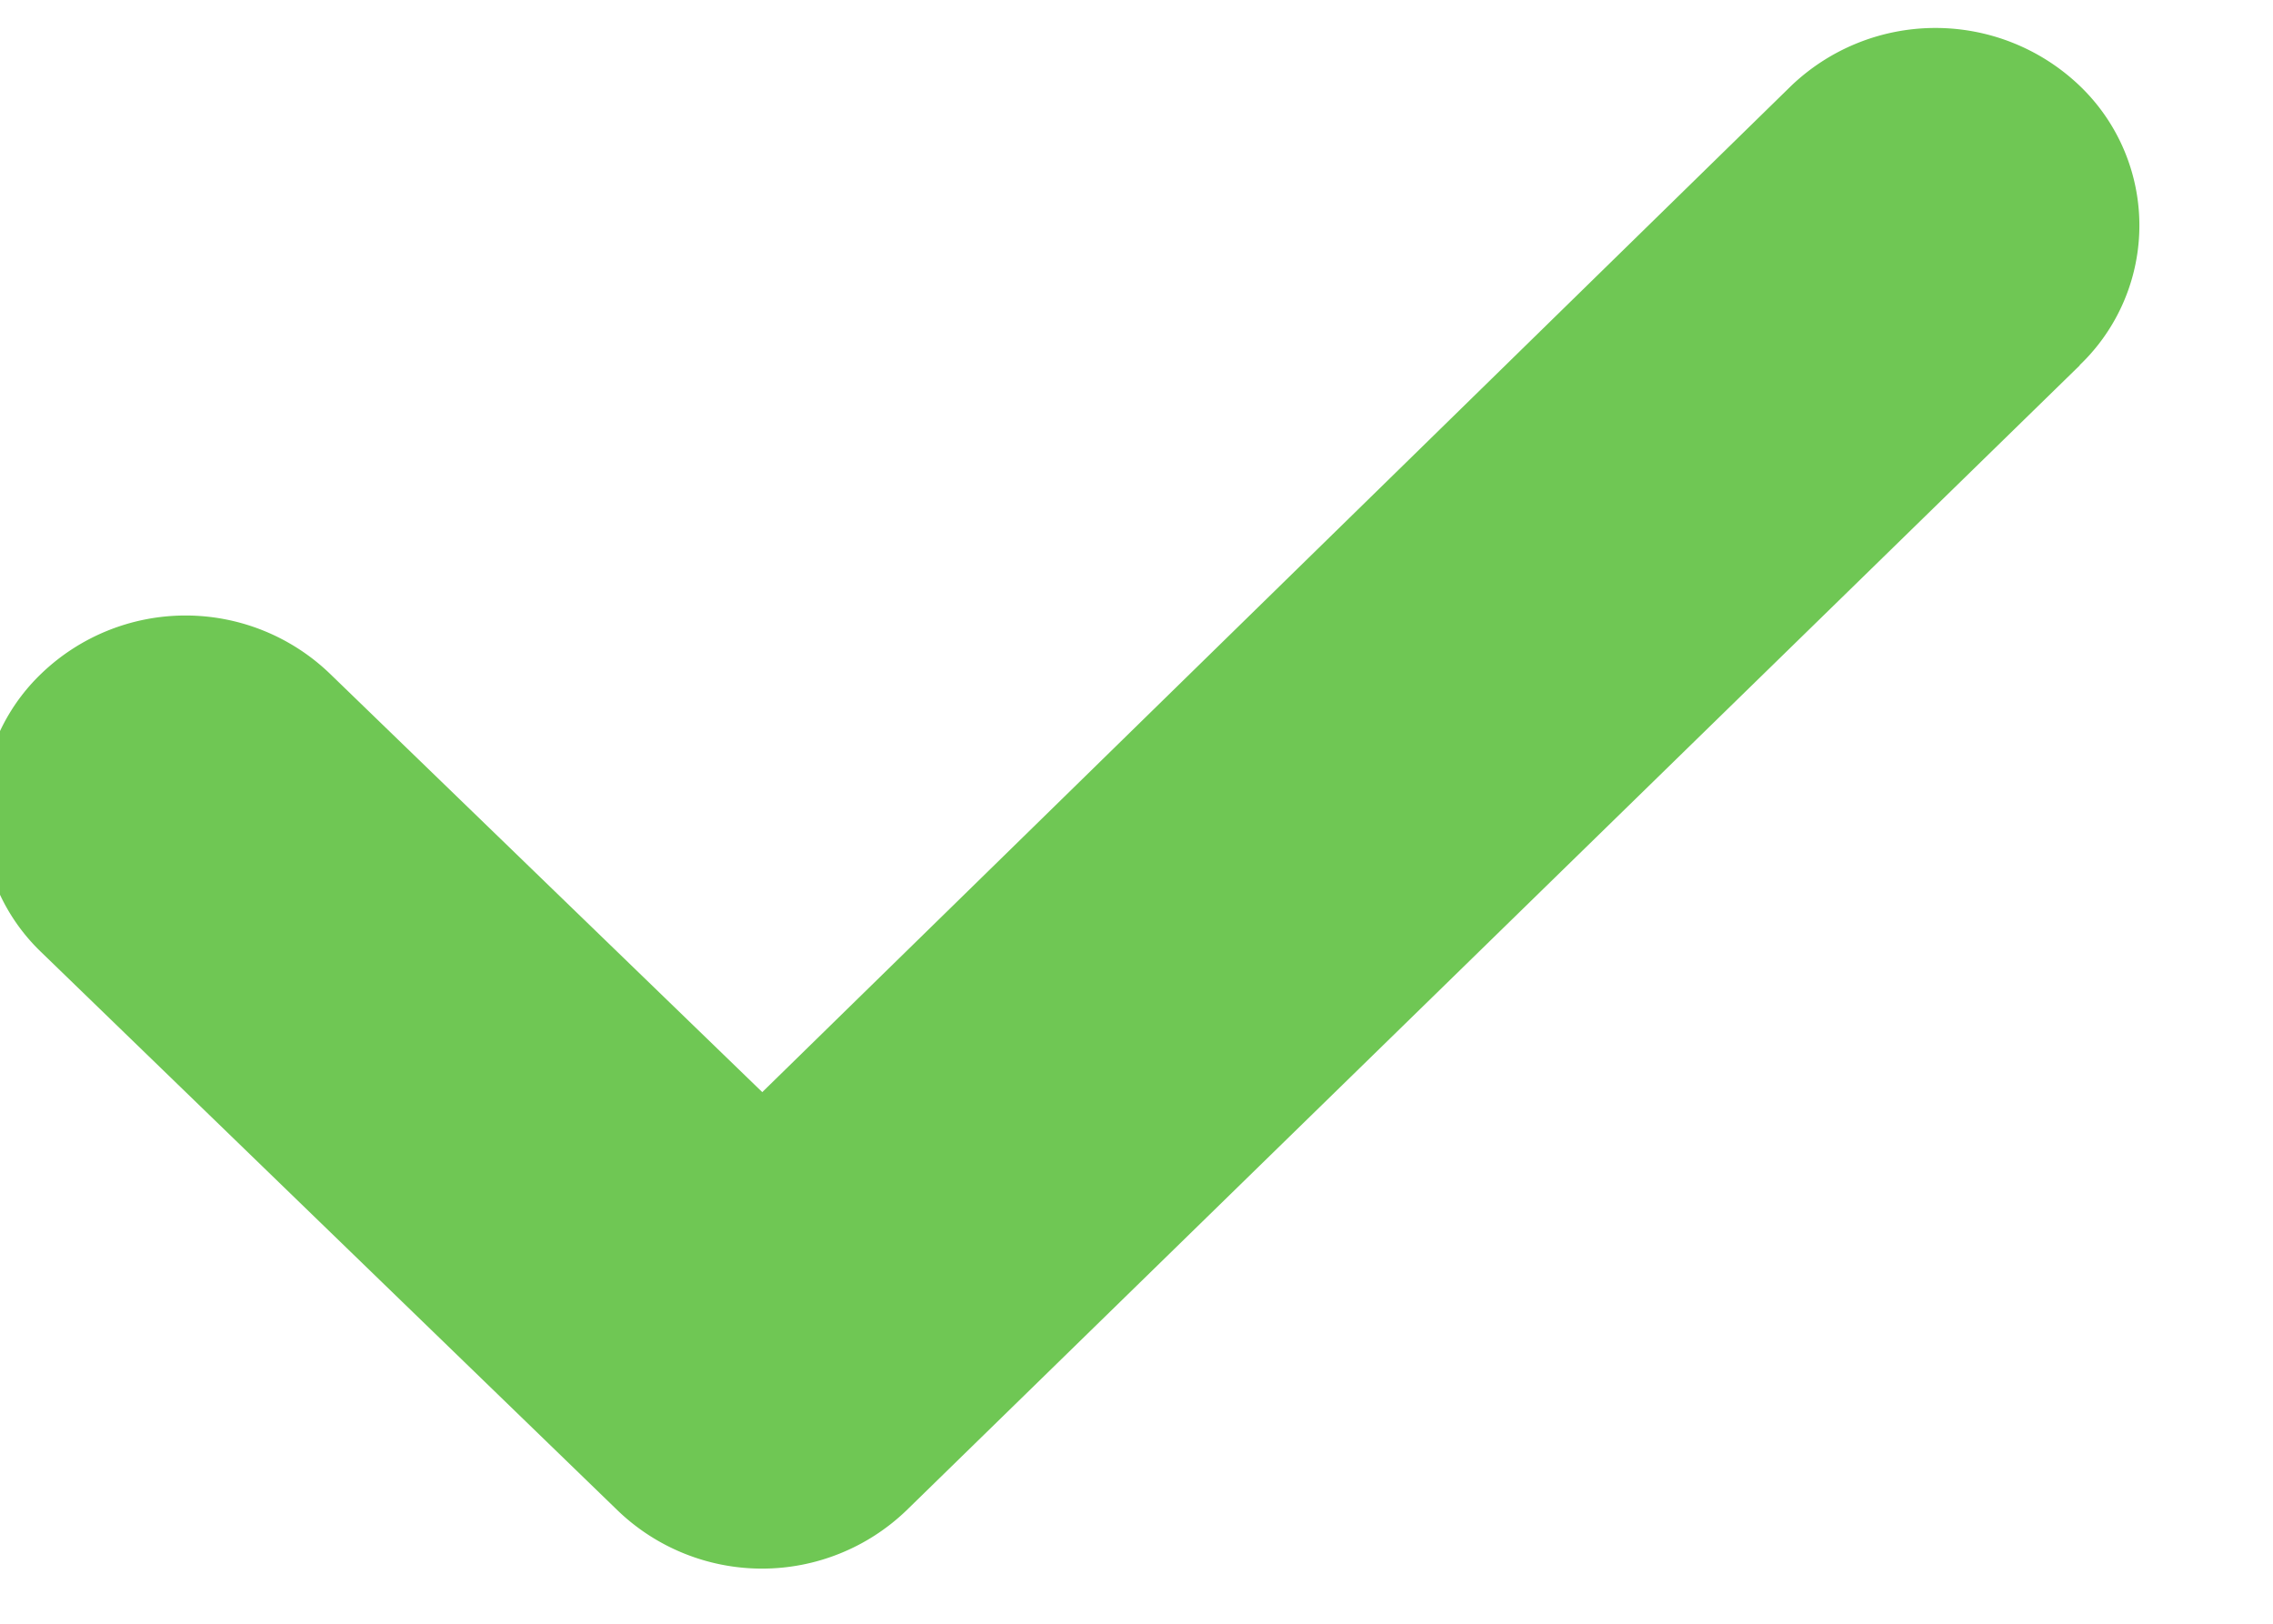 <svg xmlns="http://www.w3.org/2000/svg" width="14" height="10" viewBox="0 0 14 10"><g><g><path fill="#6fc754" d="M12.81 2.25L5.581 9.304a1.283 1.283 0 0 1-1.775 0L.255 5.865a1.187 1.187 0 0 1 0-1.717 1.282 1.282 0 0 1 1.776 0l2.664 2.578L11.033.528a1.286 1.286 0 0 1 1.776 0 1.19 1.19 0 0 1 0 1.721z"/></g></g></svg>